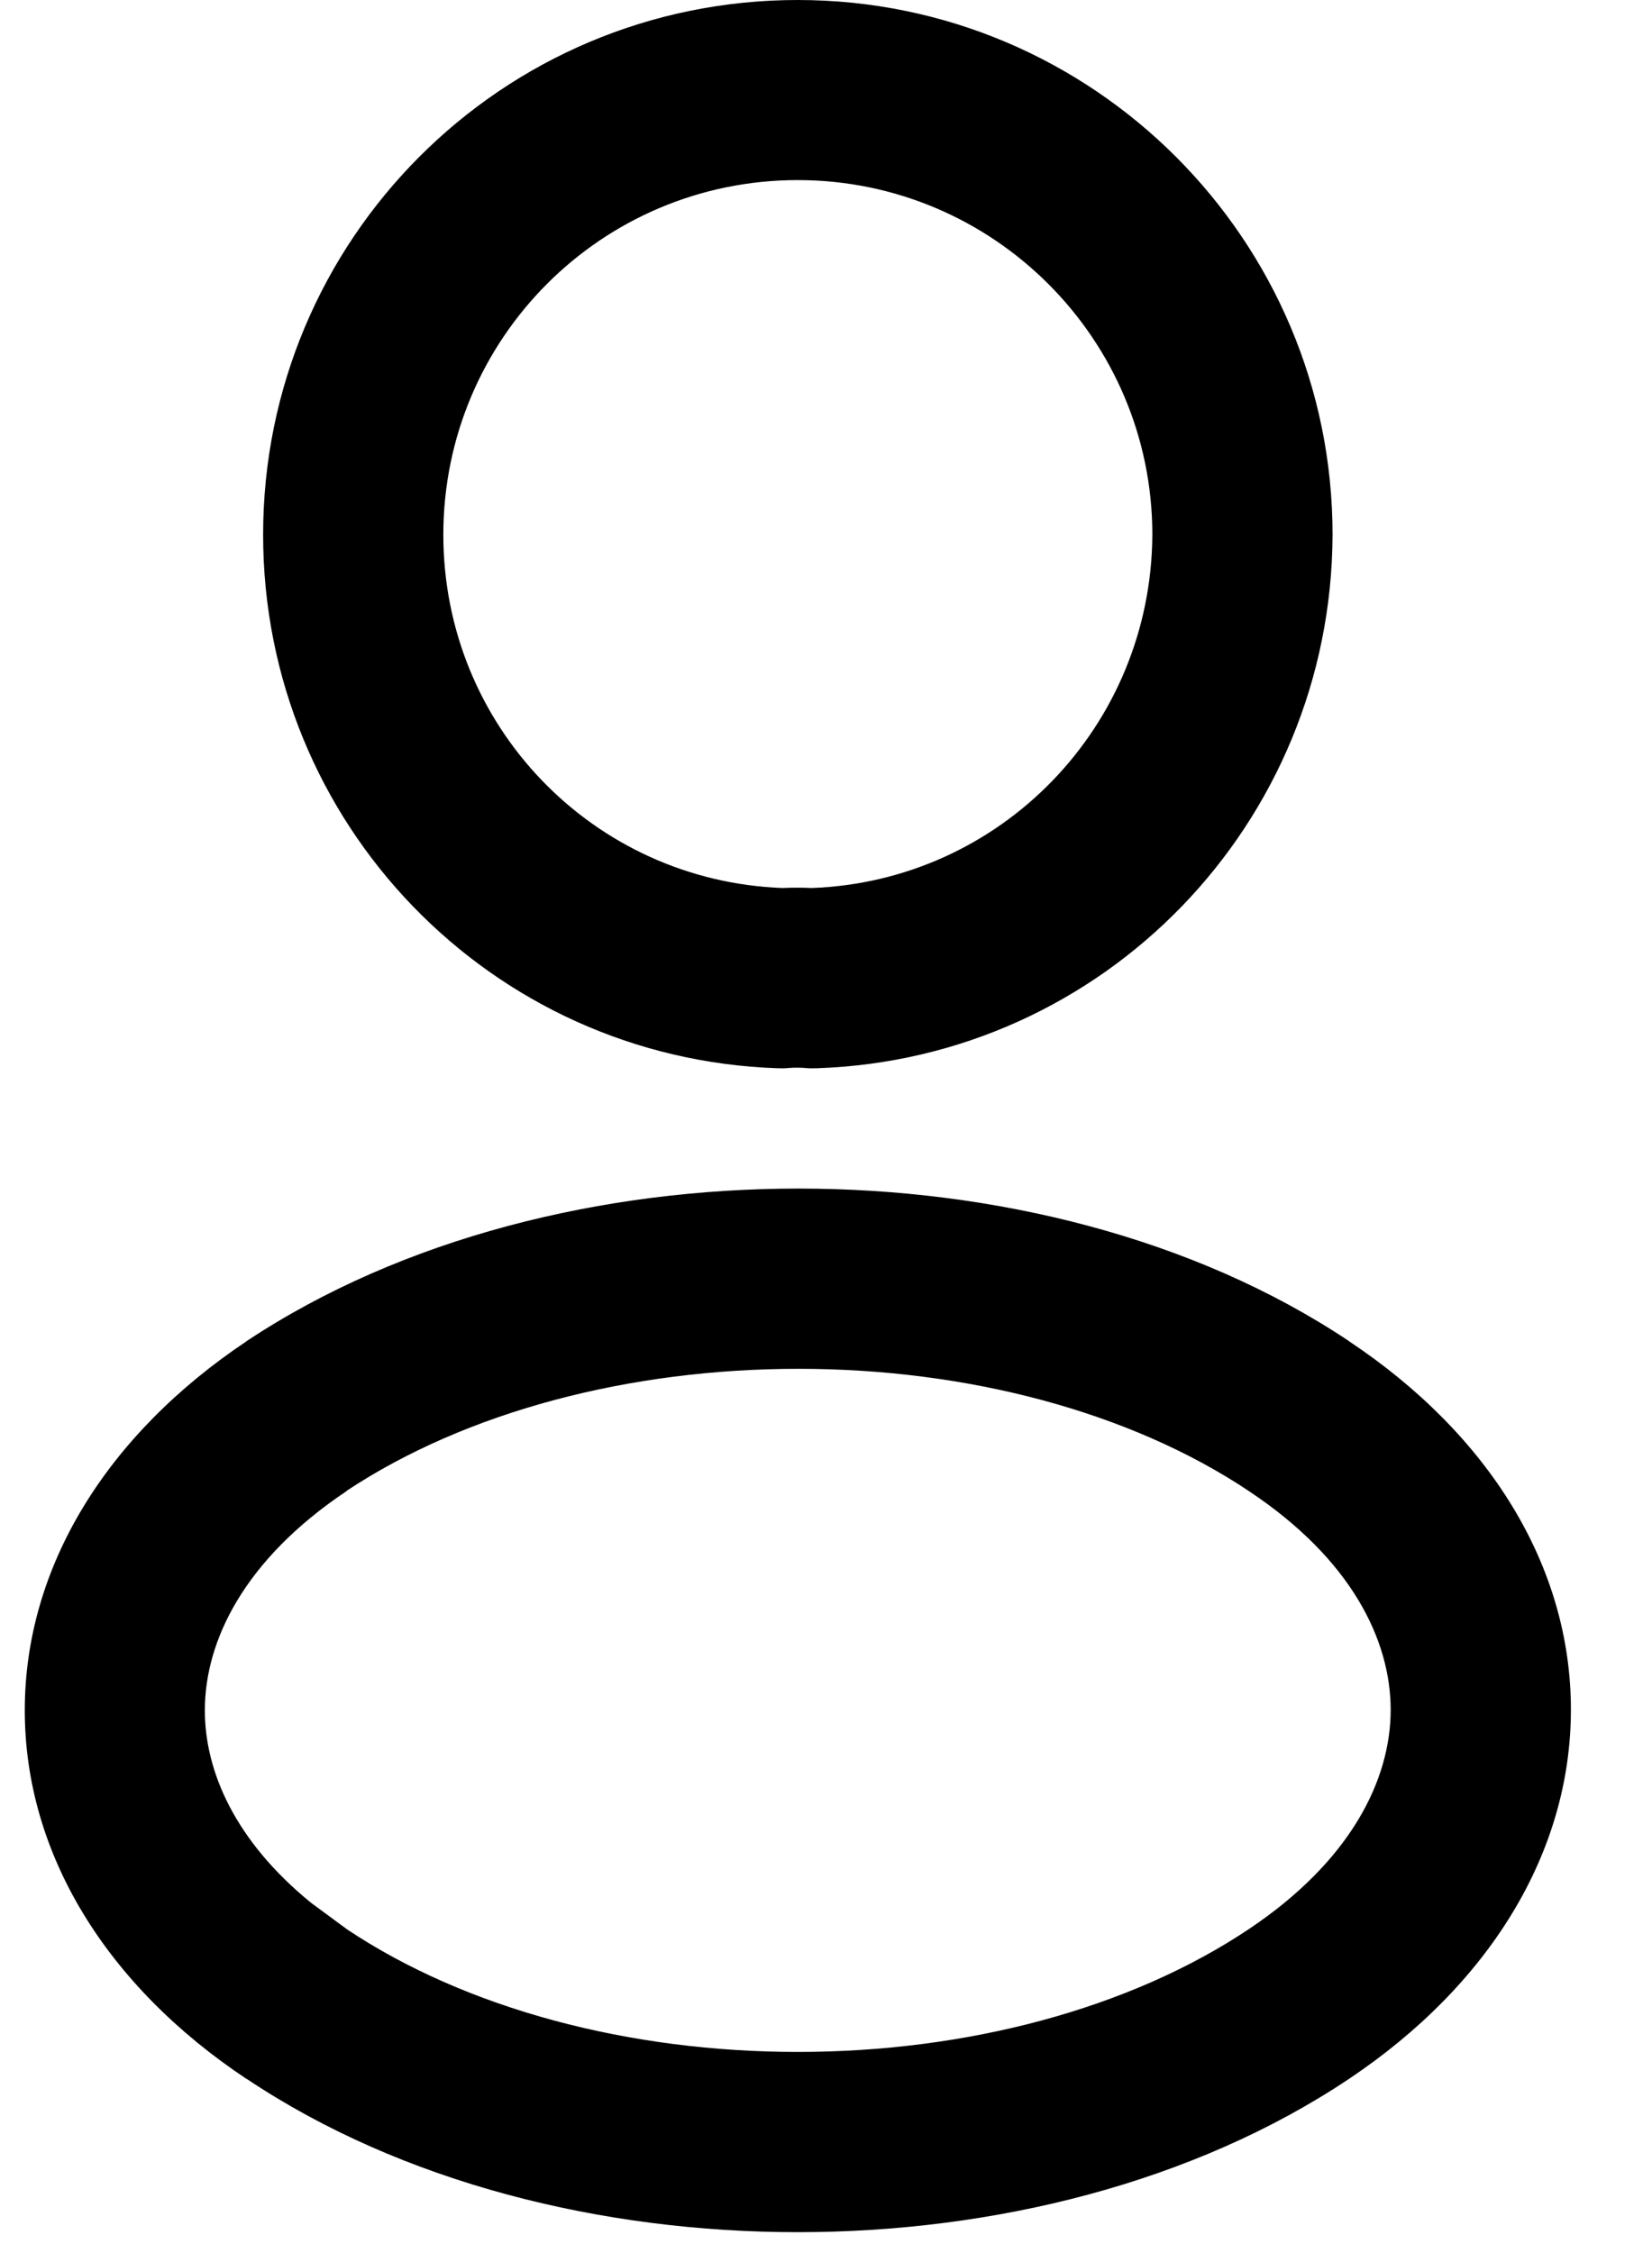 <svg width="11" height="15" viewBox="0 0 11 15" fill="none" xmlns="http://www.w3.org/2000/svg">
<path d="M5.317 7.913C6.618 7.913 7.95 8.239 8.983 8.929H8.982C9.914 9.549 10.46 10.426 10.46 11.382C10.46 12.337 9.914 13.217 8.983 13.84C7.947 14.533 6.614 14.861 5.312 14.861C4.011 14.861 2.678 14.533 1.642 13.84V13.841C0.71 13.221 0.165 12.342 0.165 11.387C0.165 10.432 0.71 9.553 1.641 8.93L1.643 8.928C2.682 8.239 4.016 7.913 5.317 7.913ZM5.317 9.113C4.198 9.113 3.109 9.395 2.307 9.926L2.308 9.927C1.626 10.383 1.364 10.924 1.364 11.387C1.364 11.792 1.564 12.255 2.071 12.668L2.307 12.842L2.308 12.843C3.106 13.376 4.193 13.661 5.312 13.661C6.431 13.661 7.519 13.376 8.316 12.843C8.999 12.386 9.26 11.845 9.26 11.382C9.259 10.919 8.999 10.381 8.317 9.928L8.316 9.927C7.522 9.397 6.437 9.113 5.317 9.113ZM5.312 0C7.277 8.20703e-05 8.873 1.595 8.873 3.56V3.562C8.865 5.483 7.351 7.048 5.439 7.112C5.413 7.113 5.386 7.113 5.359 7.11C5.334 7.108 5.292 7.107 5.253 7.11C5.228 7.113 5.203 7.113 5.178 7.112C3.267 7.048 1.752 5.482 1.752 3.56C1.752 1.596 3.34 0 5.312 0ZM2.952 3.56C2.952 4.834 3.951 5.865 5.21 5.912C5.274 5.909 5.34 5.909 5.404 5.912C6.663 5.867 7.666 4.836 7.673 3.56C7.673 2.258 6.615 1.199 5.312 1.199C4.004 1.199 2.952 2.257 2.952 3.56Z" fill="black"/>
</svg>
